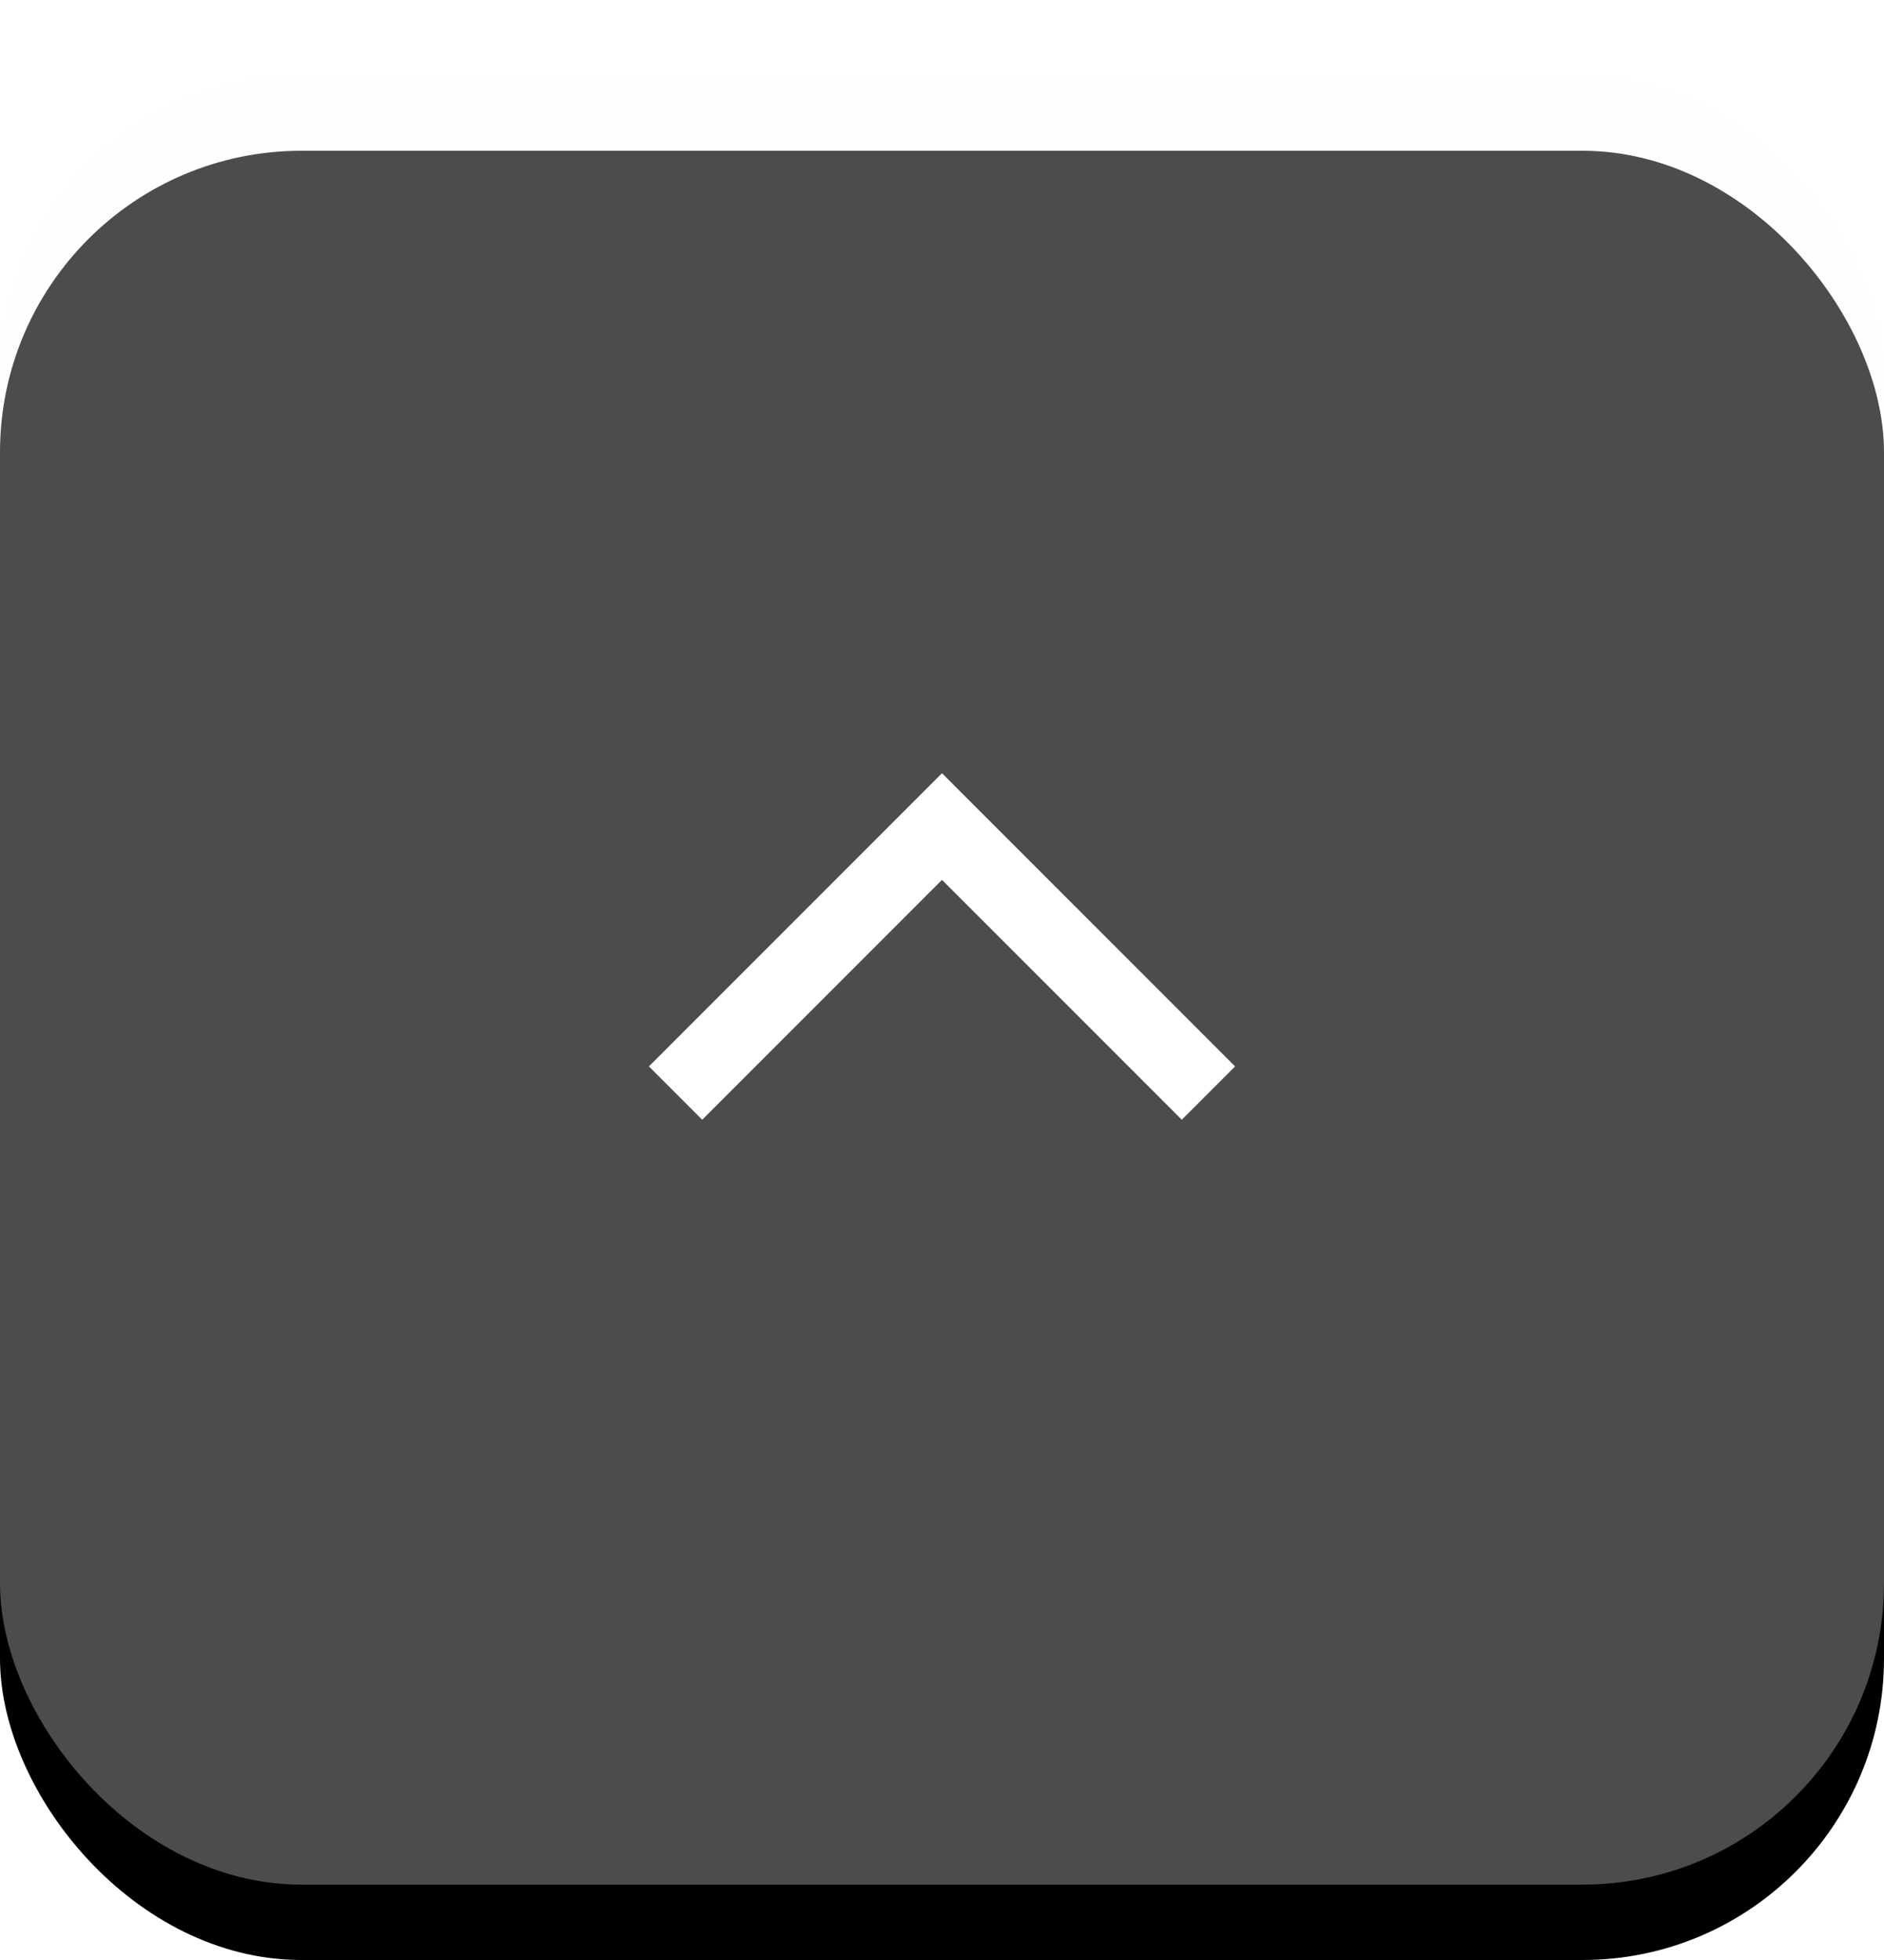 <?xml version="1.0" encoding="UTF-8"?>
<svg width="25px" height="26px" viewBox="0 0 25 26" version="1.1" xmlns="http://www.w3.org/2000/svg" xmlns:xlink="http://www.w3.org/1999/xlink">
    <!-- Generator: Sketch 47.1 (45422) - http://www.bohemiancoding.com/sketch -->
    <title>search_previous_dark_hover</title>
    <desc>Created with Sketch.</desc>
    <defs>
        <linearGradient x1="50%" y1="0%" x2="50%" y2="100%" id="linearGradient-1">
            <stop stop-color="#FFFFFF" offset="0%"></stop>
            <stop stop-color="#FDFDFD" offset="100%"></stop>
        </linearGradient>
        <rect id="path-2" x="0" y="1" width="25" height="24" rx="4"></rect>
        <filter x="-2.0%" y="-2.1%" width="104.0%" height="108.3%" filterUnits="objectBoundingBox" id="filter-3">
            <feOffset dx="0" dy="1" in="SourceAlpha" result="shadowOffsetOuter1"></feOffset>
            <feComposite in="shadowOffsetOuter1" in2="SourceAlpha" operator="out" result="shadowOffsetOuter1"></feComposite>
            <feColorMatrix values="0 0 0 0 0   0 0 0 0 0   0 0 0 0 0  0 0 0 0.02 0" type="matrix" in="shadowOffsetOuter1"></feColorMatrix>
        </filter>
    </defs>
    <g id="Page-1" stroke="none" stroke-width="1" fill="none" fill-rule="evenodd">
        <g id="previous_hover">
            <g id="Rectangle-62">
                <use fill="black" fill-opacity="1" filter="url(#filter-3)" xlink:href="#path-2"></use>
                <use fill-opacity="0.3" fill="url(#linearGradient-1)" fill-rule="evenodd" xlink:href="#path-2"></use>
            </g>
            <polyline id="backward-copy-2" stroke="#FFFFFF" transform="translate(12.5, 14.5) rotate(45) translate(-12.5, -14.5) " points="15 12 10 12 10 17"></polyline>
        </g>
    </g>
</svg>